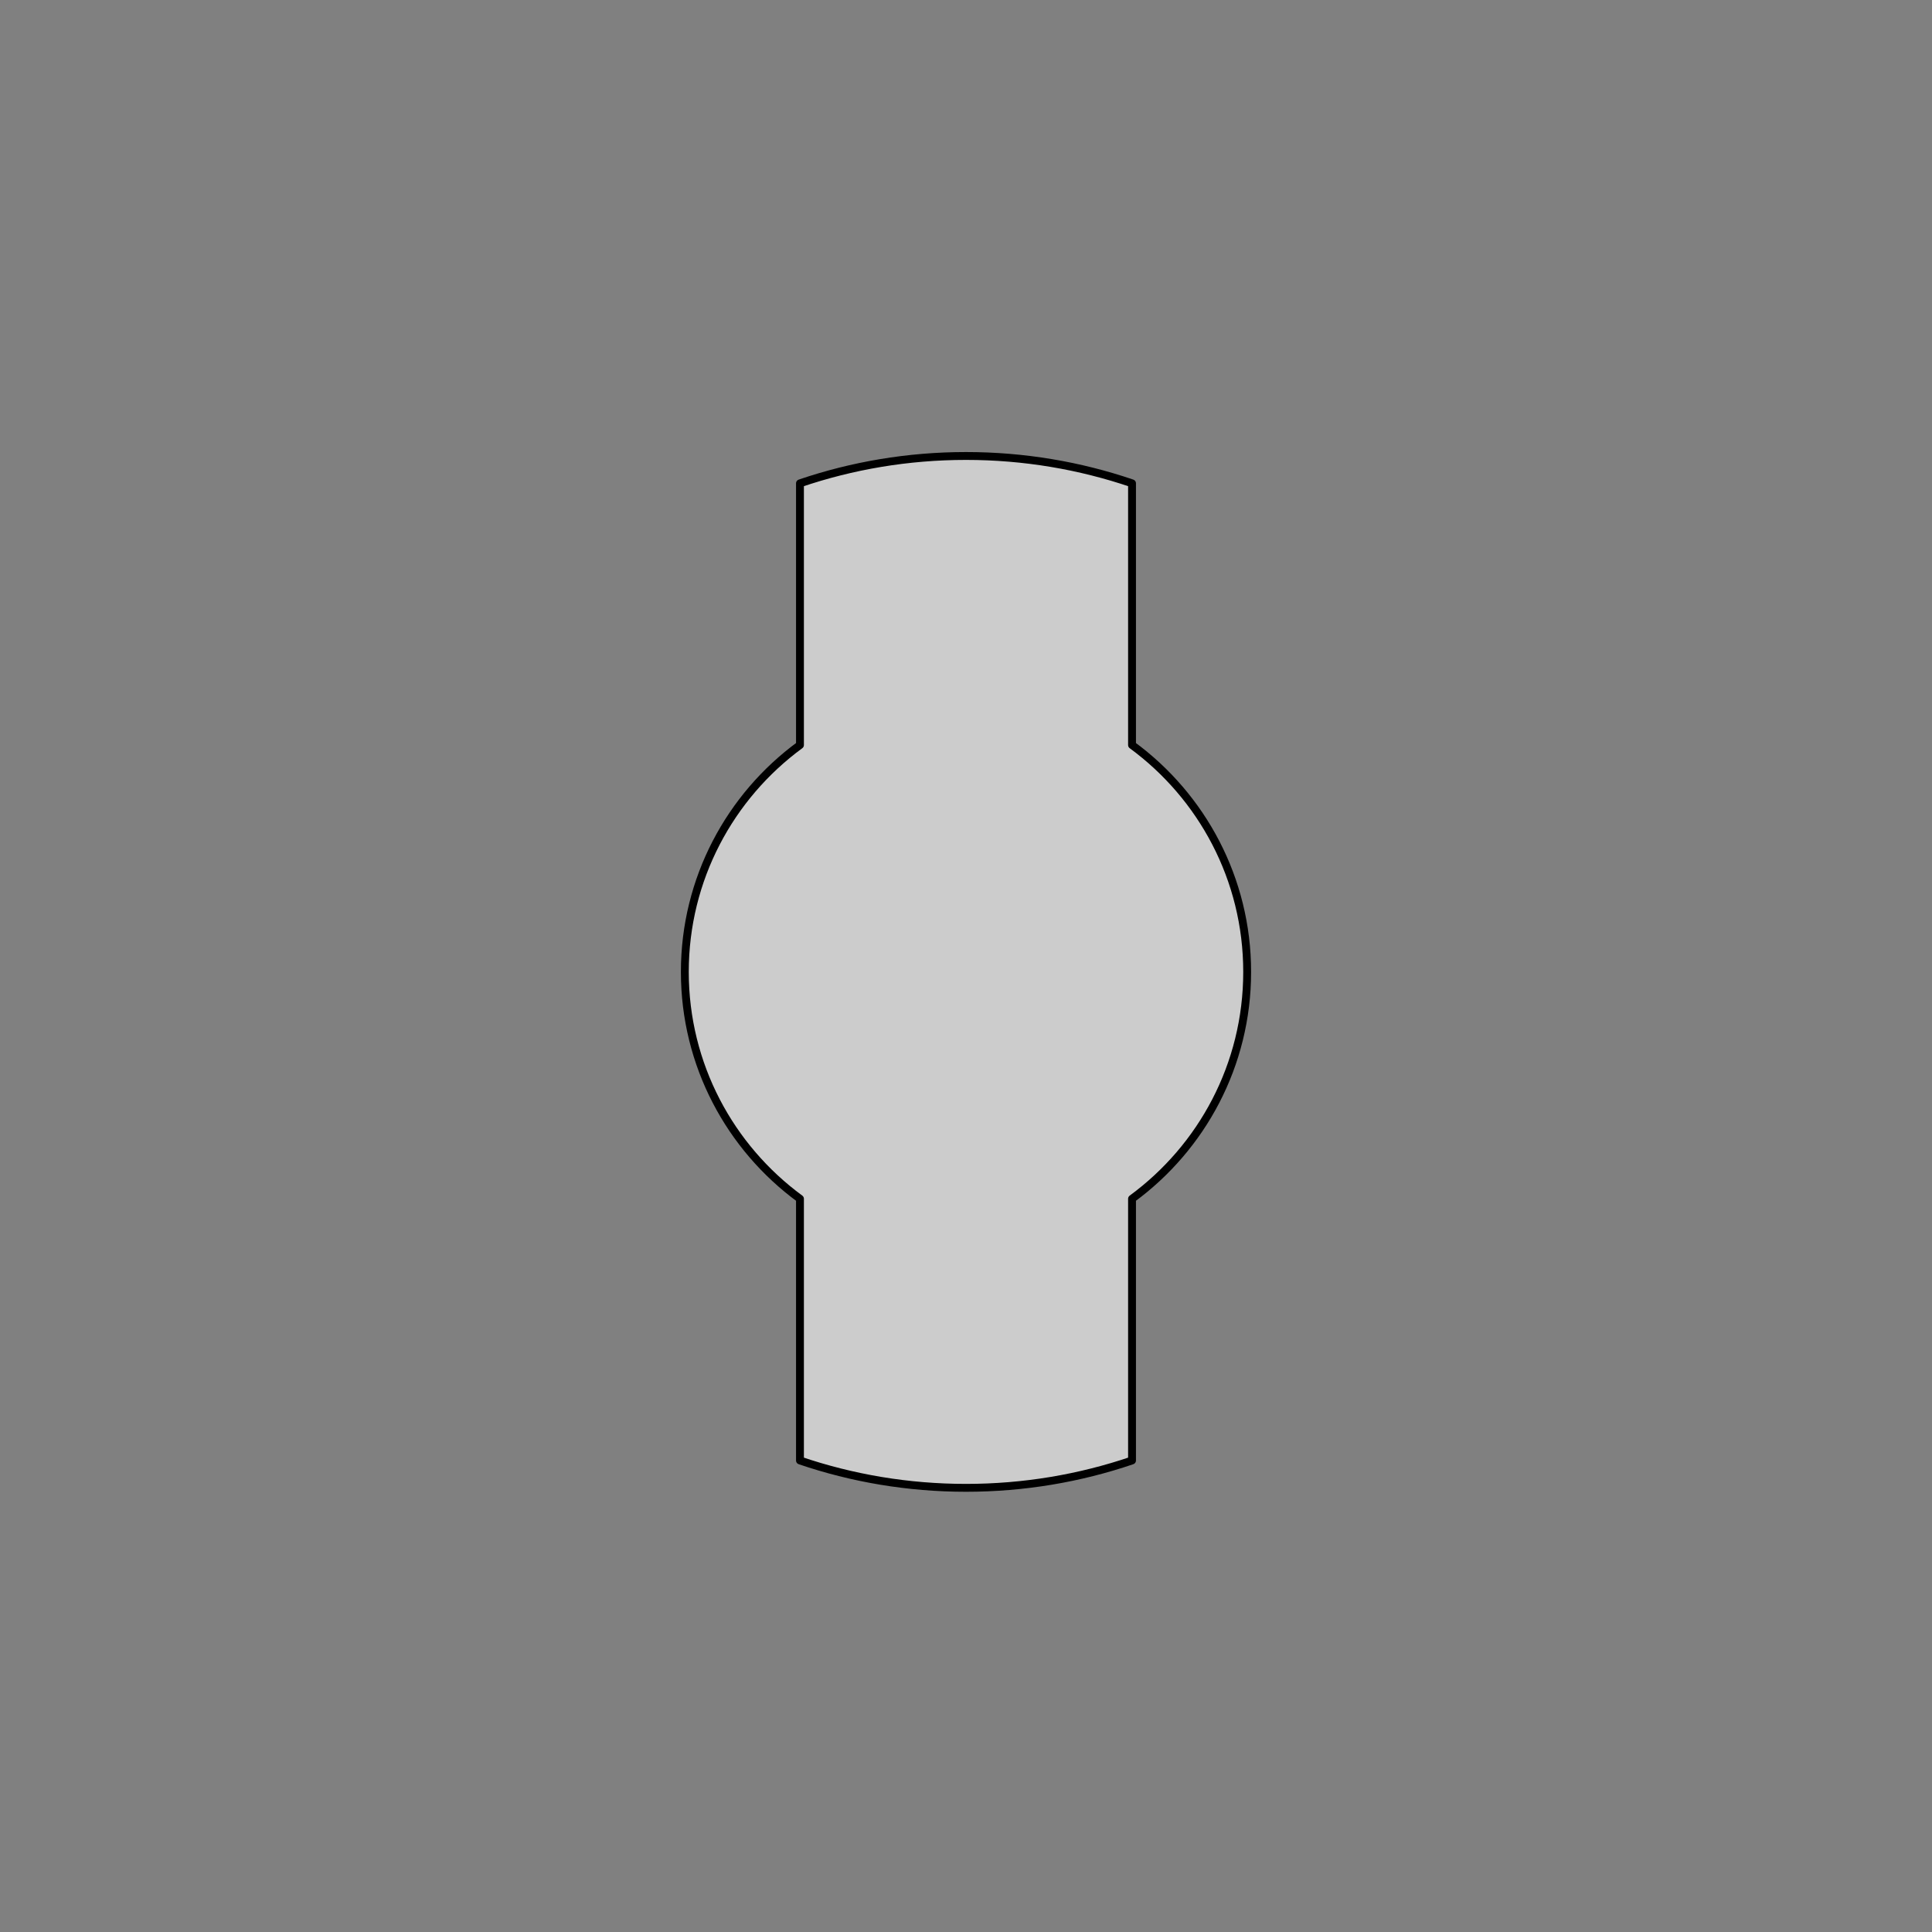 <?xml version="1.0" encoding="UTF-8" standalone="no"?>
<!DOCTYPE svg PUBLIC "-//W3C//DTD SVG 1.1//EN" "http://www.w3.org/Graphics/SVG/1.1/DTD/svg11.dtd">
<svg width="100%" height="100%" viewBox="0 0 1024 1024" version="1.1" xmlns="http://www.w3.org/2000/svg" xmlns:xlink="http://www.w3.org/1999/xlink" xml:space="preserve" xmlns:serif="http://www.serif.com/" style="fill-rule:evenodd;clip-rule:evenodd;stroke-linecap:round;stroke-linejoin:round;stroke-miterlimit:1.5;">
    <rect x="0" y="0" width="1024" height="1024" fill="#808080" stroke="none"/>
    <g transform="matrix(1,0,0,1,0,3.13)">
        <g id="chip">
            <path id="chip1" serif:id="chip" d="M424,253.043C451.605,243.647 481.212,238.548 512,238.548C542.788,238.548 572.395,243.647 600,253.043L600,391.754C636.993,418.886 661.025,462.659 661.025,512C661.025,561.341 636.993,605.114 600,632.246L600,770.957C572.395,780.353 542.788,785.452 512,785.452C481.212,785.452 451.605,780.353 424,770.957L424,632.246C387.007,605.114 362.975,561.341 362.975,512C362.975,462.659 387.007,418.886 424,391.754L424,253.043Z" style="fill:white;fill-opacity:0.6;stroke:black;stroke-width:4.17px;"/>
        </g>
    </g>
</svg>

